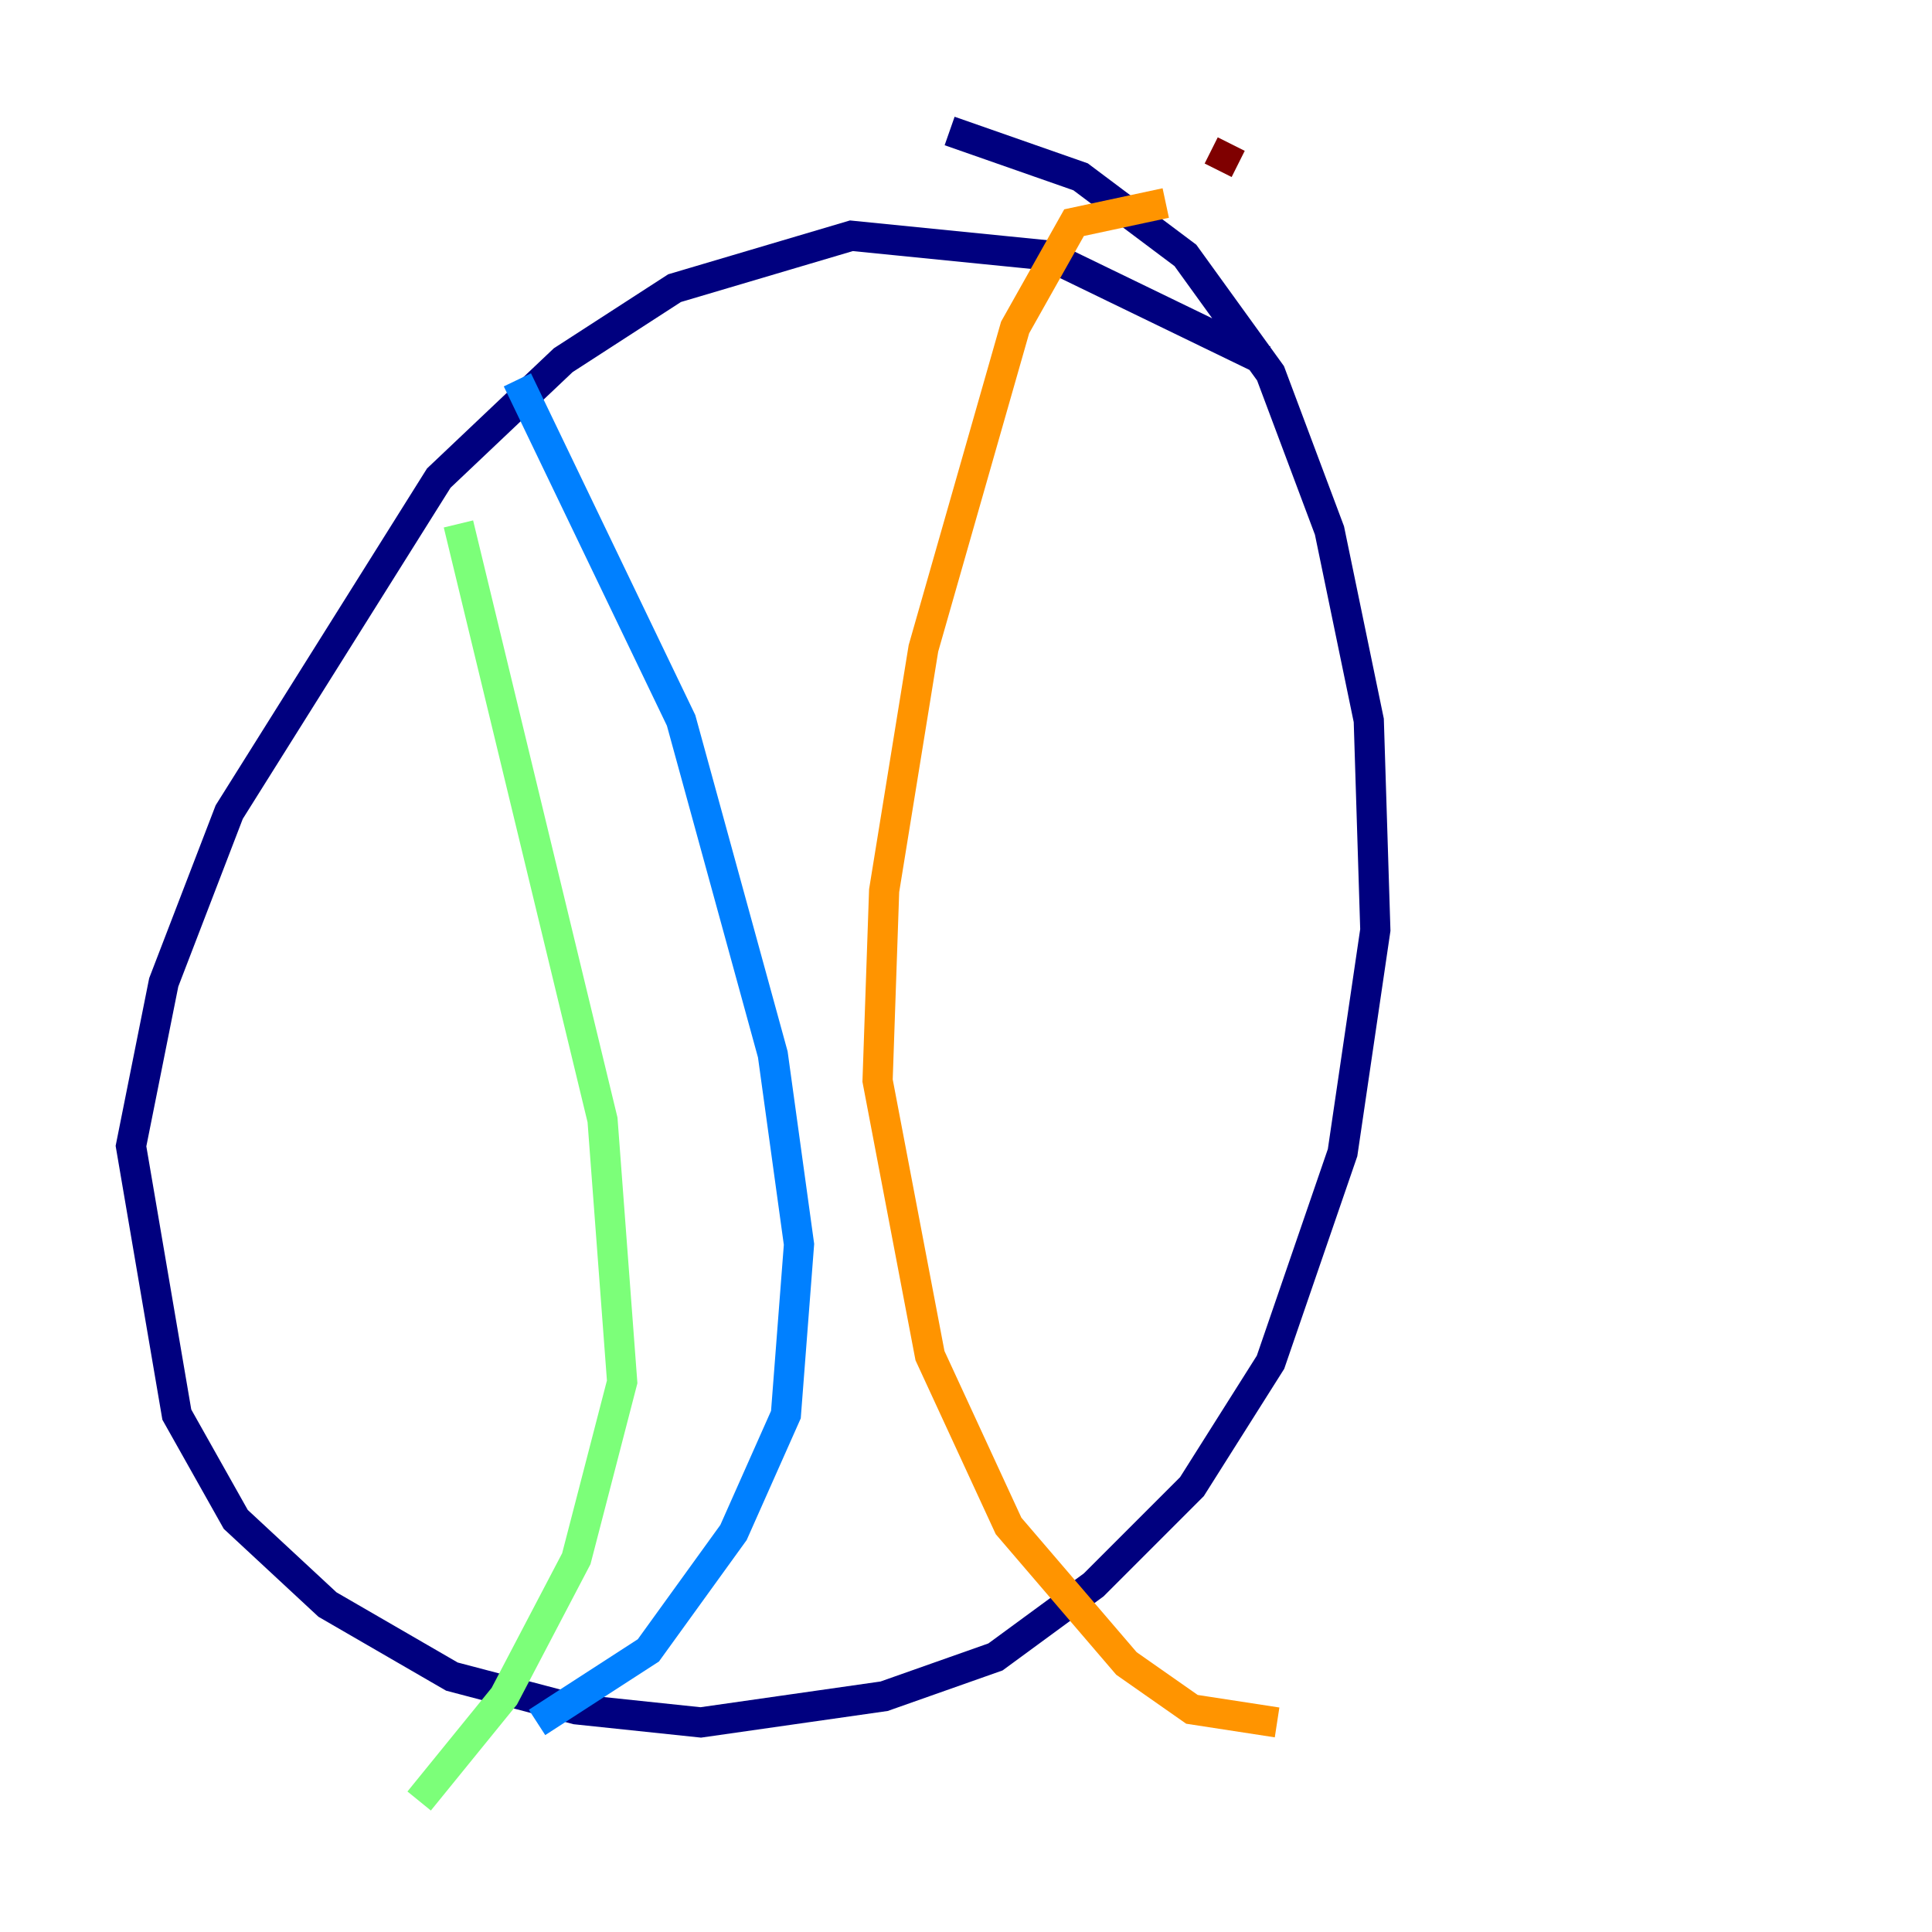 <?xml version="1.0" encoding="utf-8" ?>
<svg baseProfile="tiny" height="128" version="1.2" viewBox="0,0,128,128" width="128" xmlns="http://www.w3.org/2000/svg" xmlns:ev="http://www.w3.org/2001/xml-events" xmlns:xlink="http://www.w3.org/1999/xlink"><defs /><polyline fill="none" points="83.742,23.864 69.424,16.922 56.407,15.62 44.691,19.091 37.315,23.864 29.071,31.675 15.186,53.803 10.848,65.085 8.678,75.932 11.715,93.722 15.62,100.664 21.695,106.305 29.939,111.078 38.183,113.248 46.427,114.115 58.576,112.38 65.953,109.776 72.461,105.003 78.969,98.495 84.176,90.251 88.949,76.366 91.119,61.614 90.685,47.729 88.081,35.146 84.176,24.732 78.536,16.922 71.593,11.715 62.915,8.678" stroke="#00007f" stroke-width="2" /><polyline fill="none" points="34.278,25.166 45.125,47.729 51.2,69.858 52.936,82.441 52.068,93.722 48.597,101.532 42.956,109.342 35.58,114.115" stroke="#0080ff" stroke-width="2" /><polyline fill="none" points="30.373,34.712 39.919,74.197 41.22,91.552 38.183,103.268 33.41,112.38 27.77,119.322" stroke="#7cff79" stroke-width="2" /><polyline fill="none" points="77.234,13.451 71.159,14.752 67.254,21.695 61.18,42.956 58.576,59.01 58.142,71.593 61.614,89.817 66.82,101.098 74.63,110.21 78.969,113.248 84.61,114.115" stroke="#ff9400" stroke-width="2" /><polyline fill="none" points="81.573,9.546 80.705,11.281" stroke="#7f0000" stroke-width="2" /></svg>